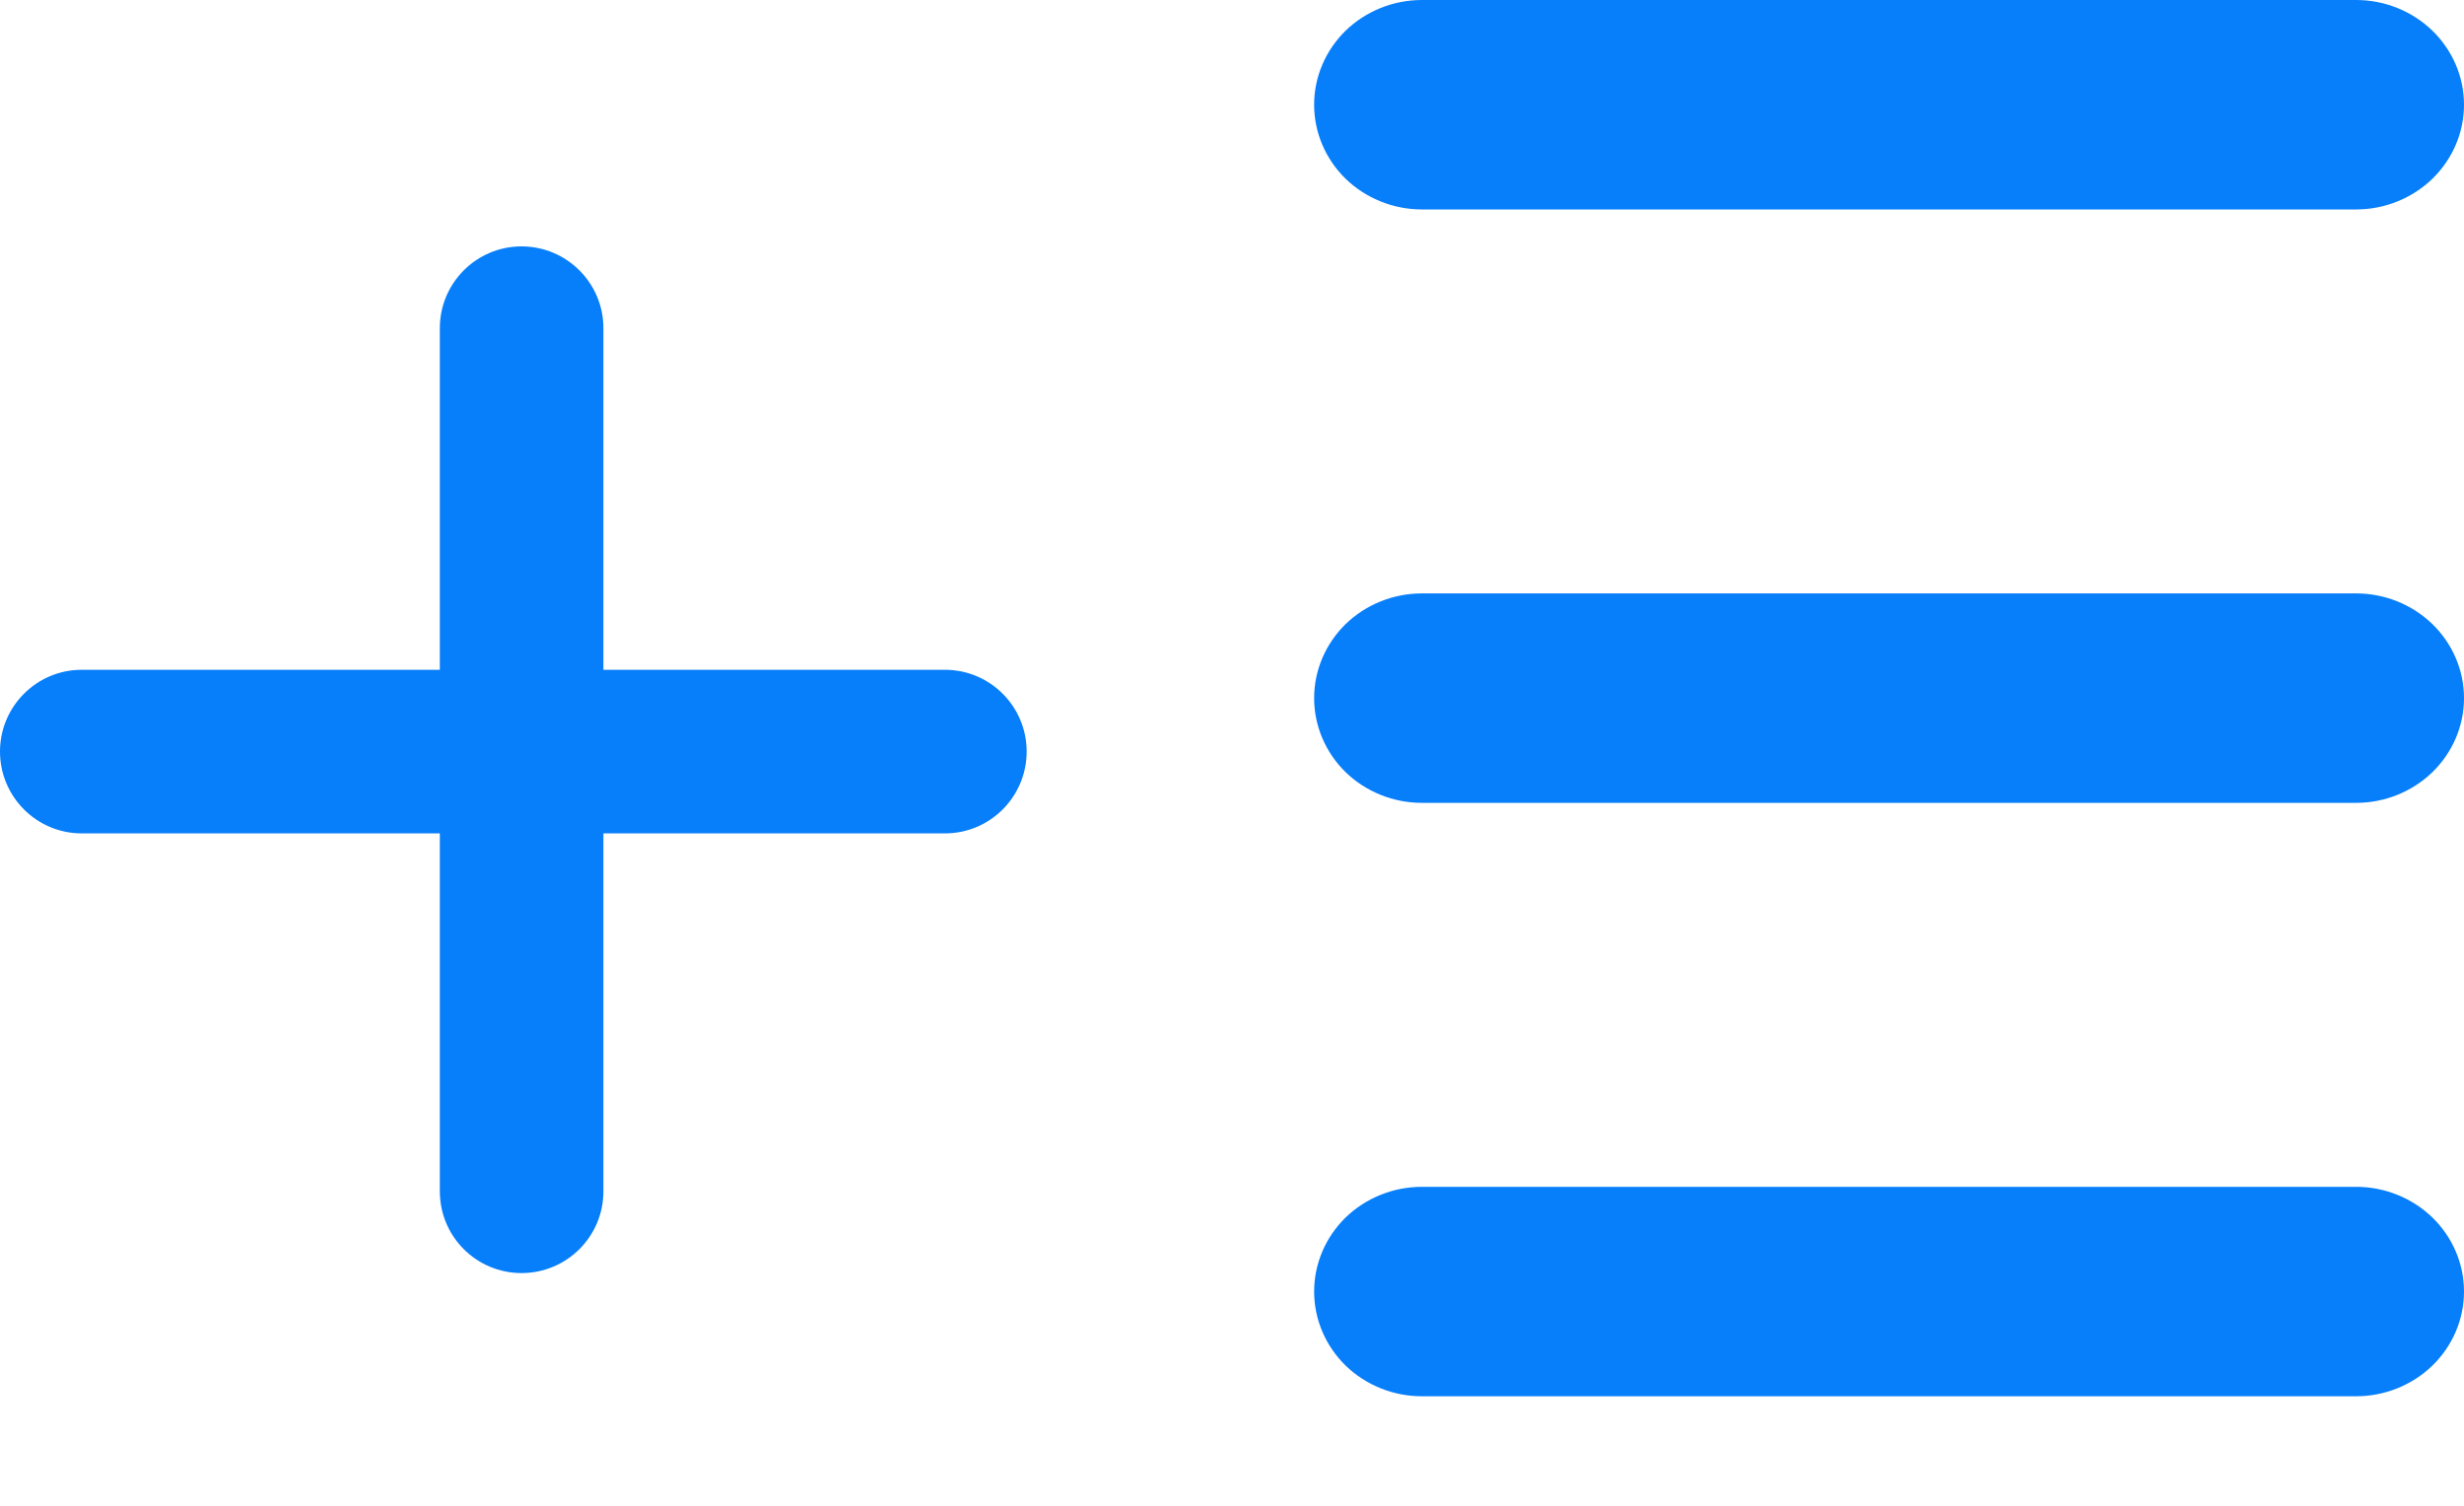 <svg width="18" height="11" viewBox="0 0 18 11" fill="none" xmlns="http://www.w3.org/2000/svg">
<path fill-rule="evenodd" clip-rule="evenodd" d="M10.387 0C10.178 0 9.978 0.081 9.83 0.224C9.683 0.368 9.6 0.562 9.6 0.765C9.6 0.968 9.683 1.162 9.83 1.306C9.978 1.449 10.178 1.53 10.387 1.53H17.212C17.421 1.53 17.621 1.449 17.769 1.306C17.917 1.162 18 0.968 18 0.765C18 0.562 17.917 0.368 17.769 0.224C17.621 0.081 17.421 0 17.212 0H10.387ZM10.387 4.335C10.178 4.335 9.978 4.416 9.83 4.559C9.683 4.703 9.6 4.897 9.6 5.1C9.6 5.303 9.683 5.497 9.83 5.641C9.978 5.784 10.178 5.865 10.387 5.865H17.212C17.421 5.865 17.621 5.784 17.769 5.641C17.917 5.497 18 5.303 18 5.1C18 4.897 17.917 4.703 17.769 4.559C17.621 4.416 17.421 4.335 17.212 4.335H10.387ZM9.6 9.435C9.6 9.232 9.683 9.038 9.83 8.894C9.978 8.751 10.178 8.67 10.387 8.67H17.212C17.421 8.67 17.621 8.751 17.769 8.894C17.917 9.038 18 9.232 18 9.435C18 9.638 17.917 9.832 17.769 9.976C17.621 10.119 17.421 10.2 17.212 10.2H10.387C10.178 10.2 9.978 10.119 9.83 9.976C9.683 9.832 9.6 9.638 9.6 9.435Z" fill="#077EFA"/>
<path d="M3.512 2.398C3.512 2.233 3.645 2.1 3.809 2.1V2.1C3.973 2.1 4.107 2.233 4.107 2.398V8.703C4.107 8.867 3.973 9 3.809 9V9C3.645 9 3.512 8.867 3.512 8.703V2.398Z" fill="#077EFA"/>
<path fill-rule="evenodd" clip-rule="evenodd" d="M3.213 2.397C3.213 2.068 3.48 1.8 3.81 1.8C4.14 1.8 4.408 2.068 4.408 2.397V8.703C4.408 9.033 4.14 9.3 3.81 9.3C3.48 9.3 3.213 9.033 3.213 8.703V2.397Z" fill="#077EFA"/>
<path d="M6.902 5.193C7.066 5.193 7.199 5.326 7.199 5.491V5.491C7.199 5.655 7.066 5.788 6.902 5.788L0.597 5.788C0.432 5.788 0.299 5.655 0.299 5.491V5.491C0.299 5.326 0.432 5.193 0.597 5.193L6.902 5.193Z" fill="#077EFA"/>
<path fill-rule="evenodd" clip-rule="evenodd" d="M6.903 4.893C7.233 4.893 7.5 5.161 7.5 5.49C7.5 5.82 7.233 6.088 6.903 6.088L0.597 6.088C0.267 6.088 -3.38559e-07 5.82 -3.24137e-07 5.49C-3.09715e-07 5.161 0.267 4.893 0.597 4.893L6.903 4.893Z" fill="#077EFA"/>
</svg>
